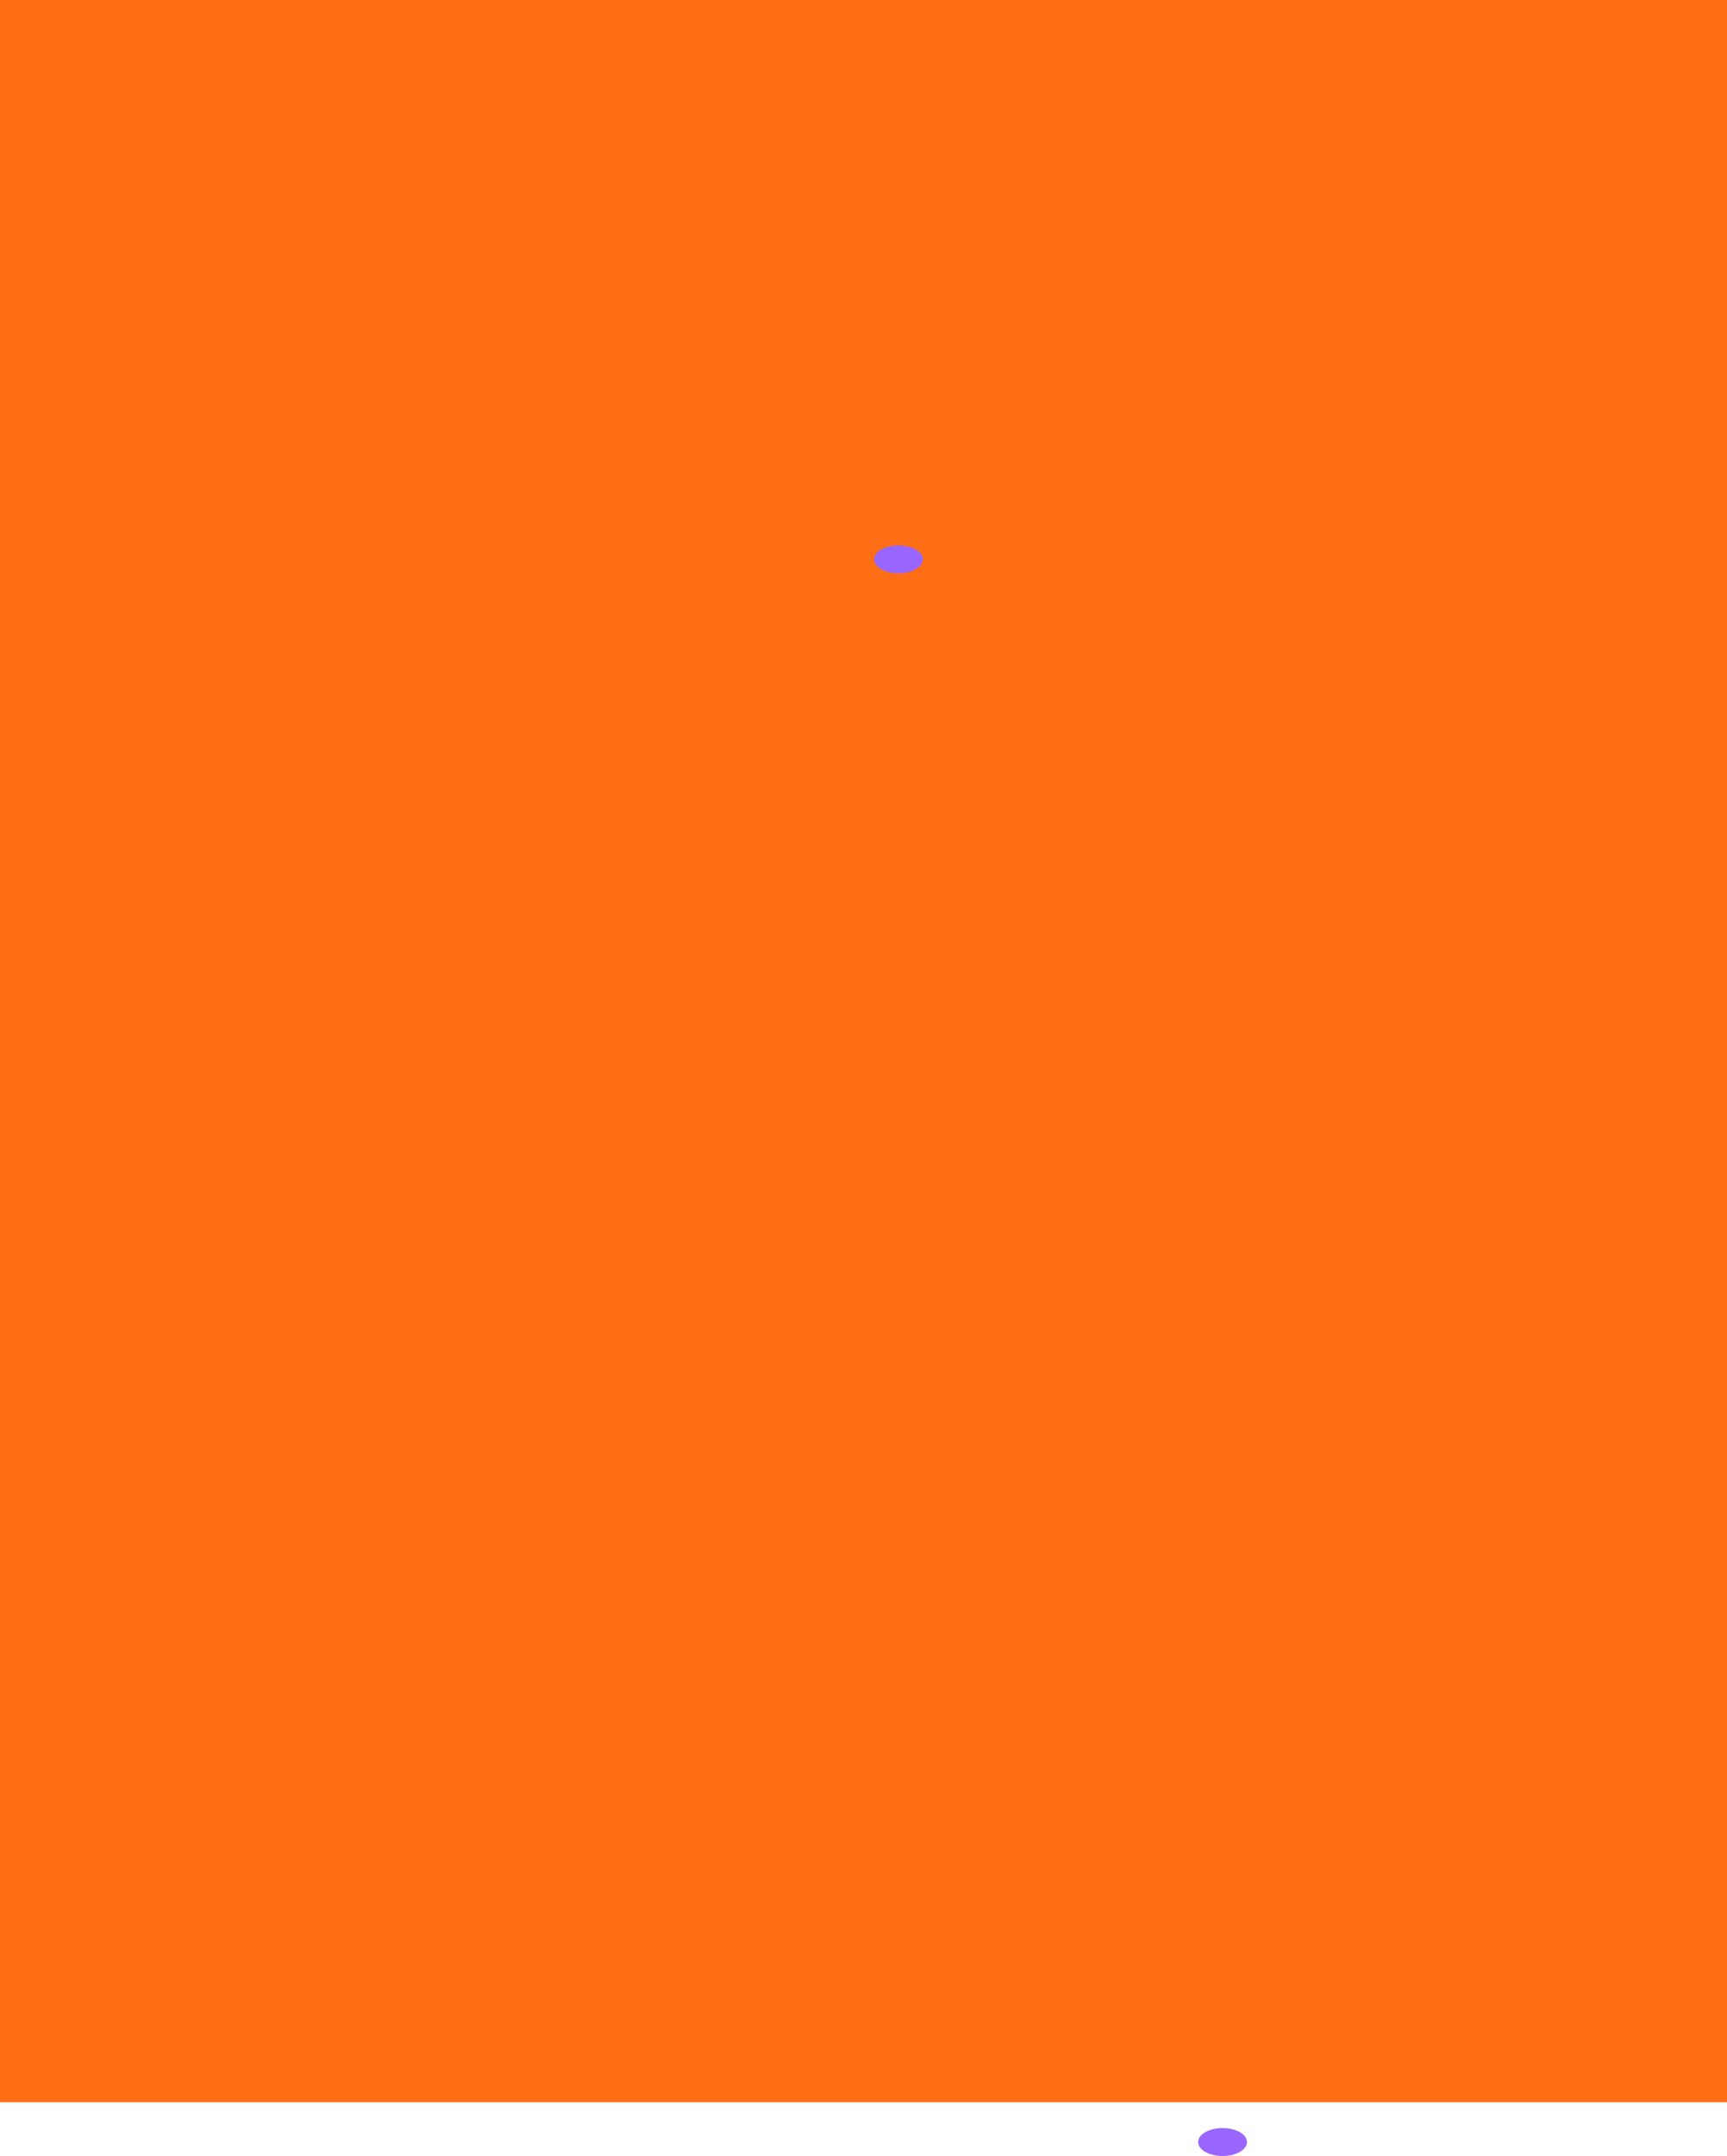 <svg version="1.1" xmlns="http://www.w3.org/2000/svg" xmlns:xlink="http://www.w3.org/1999/xlink" width="53.054" height="66.212" viewBox="0,0,53.054,66.212"><g transform="translate(-304.979,-294.17)"><g data-paper-data="{&quot;isPaintingLayer&quot;:true}" fill-rule="nonzero" stroke="none" stroke-linecap="butt" stroke-linejoin="miter" stroke-miterlimit="10" stroke-dasharray="" stroke-dashoffset="0" style="mix-blend-mode: normal"><path d="M341.787,359.953c0,-0.237 0.336,-0.429 0.75,-0.429c0.414,0 0.75,0.192 0.75,0.429c0,0.237 -0.336,0.429 -0.75,0.429c-0.414,0 -0.75,-0.192 -0.75,-0.429z" fill="#9966ff" stroke-width="0.5"/><path d="M304.979,358.729v-64.56h53.054v64.56z" fill="#ff6e15" stroke-width="0"/><path d="M331.832,311.348c0,-0.237 0.336,-0.429 0.75,-0.429c0.414,0 0.75,0.192 0.75,0.429c0,0.237 -0.336,0.429 -0.75,0.429c-0.414,0 -0.75,-0.192 -0.75,-0.429z" fill="#9966ff" stroke-width="0.5"/></g></g></svg>